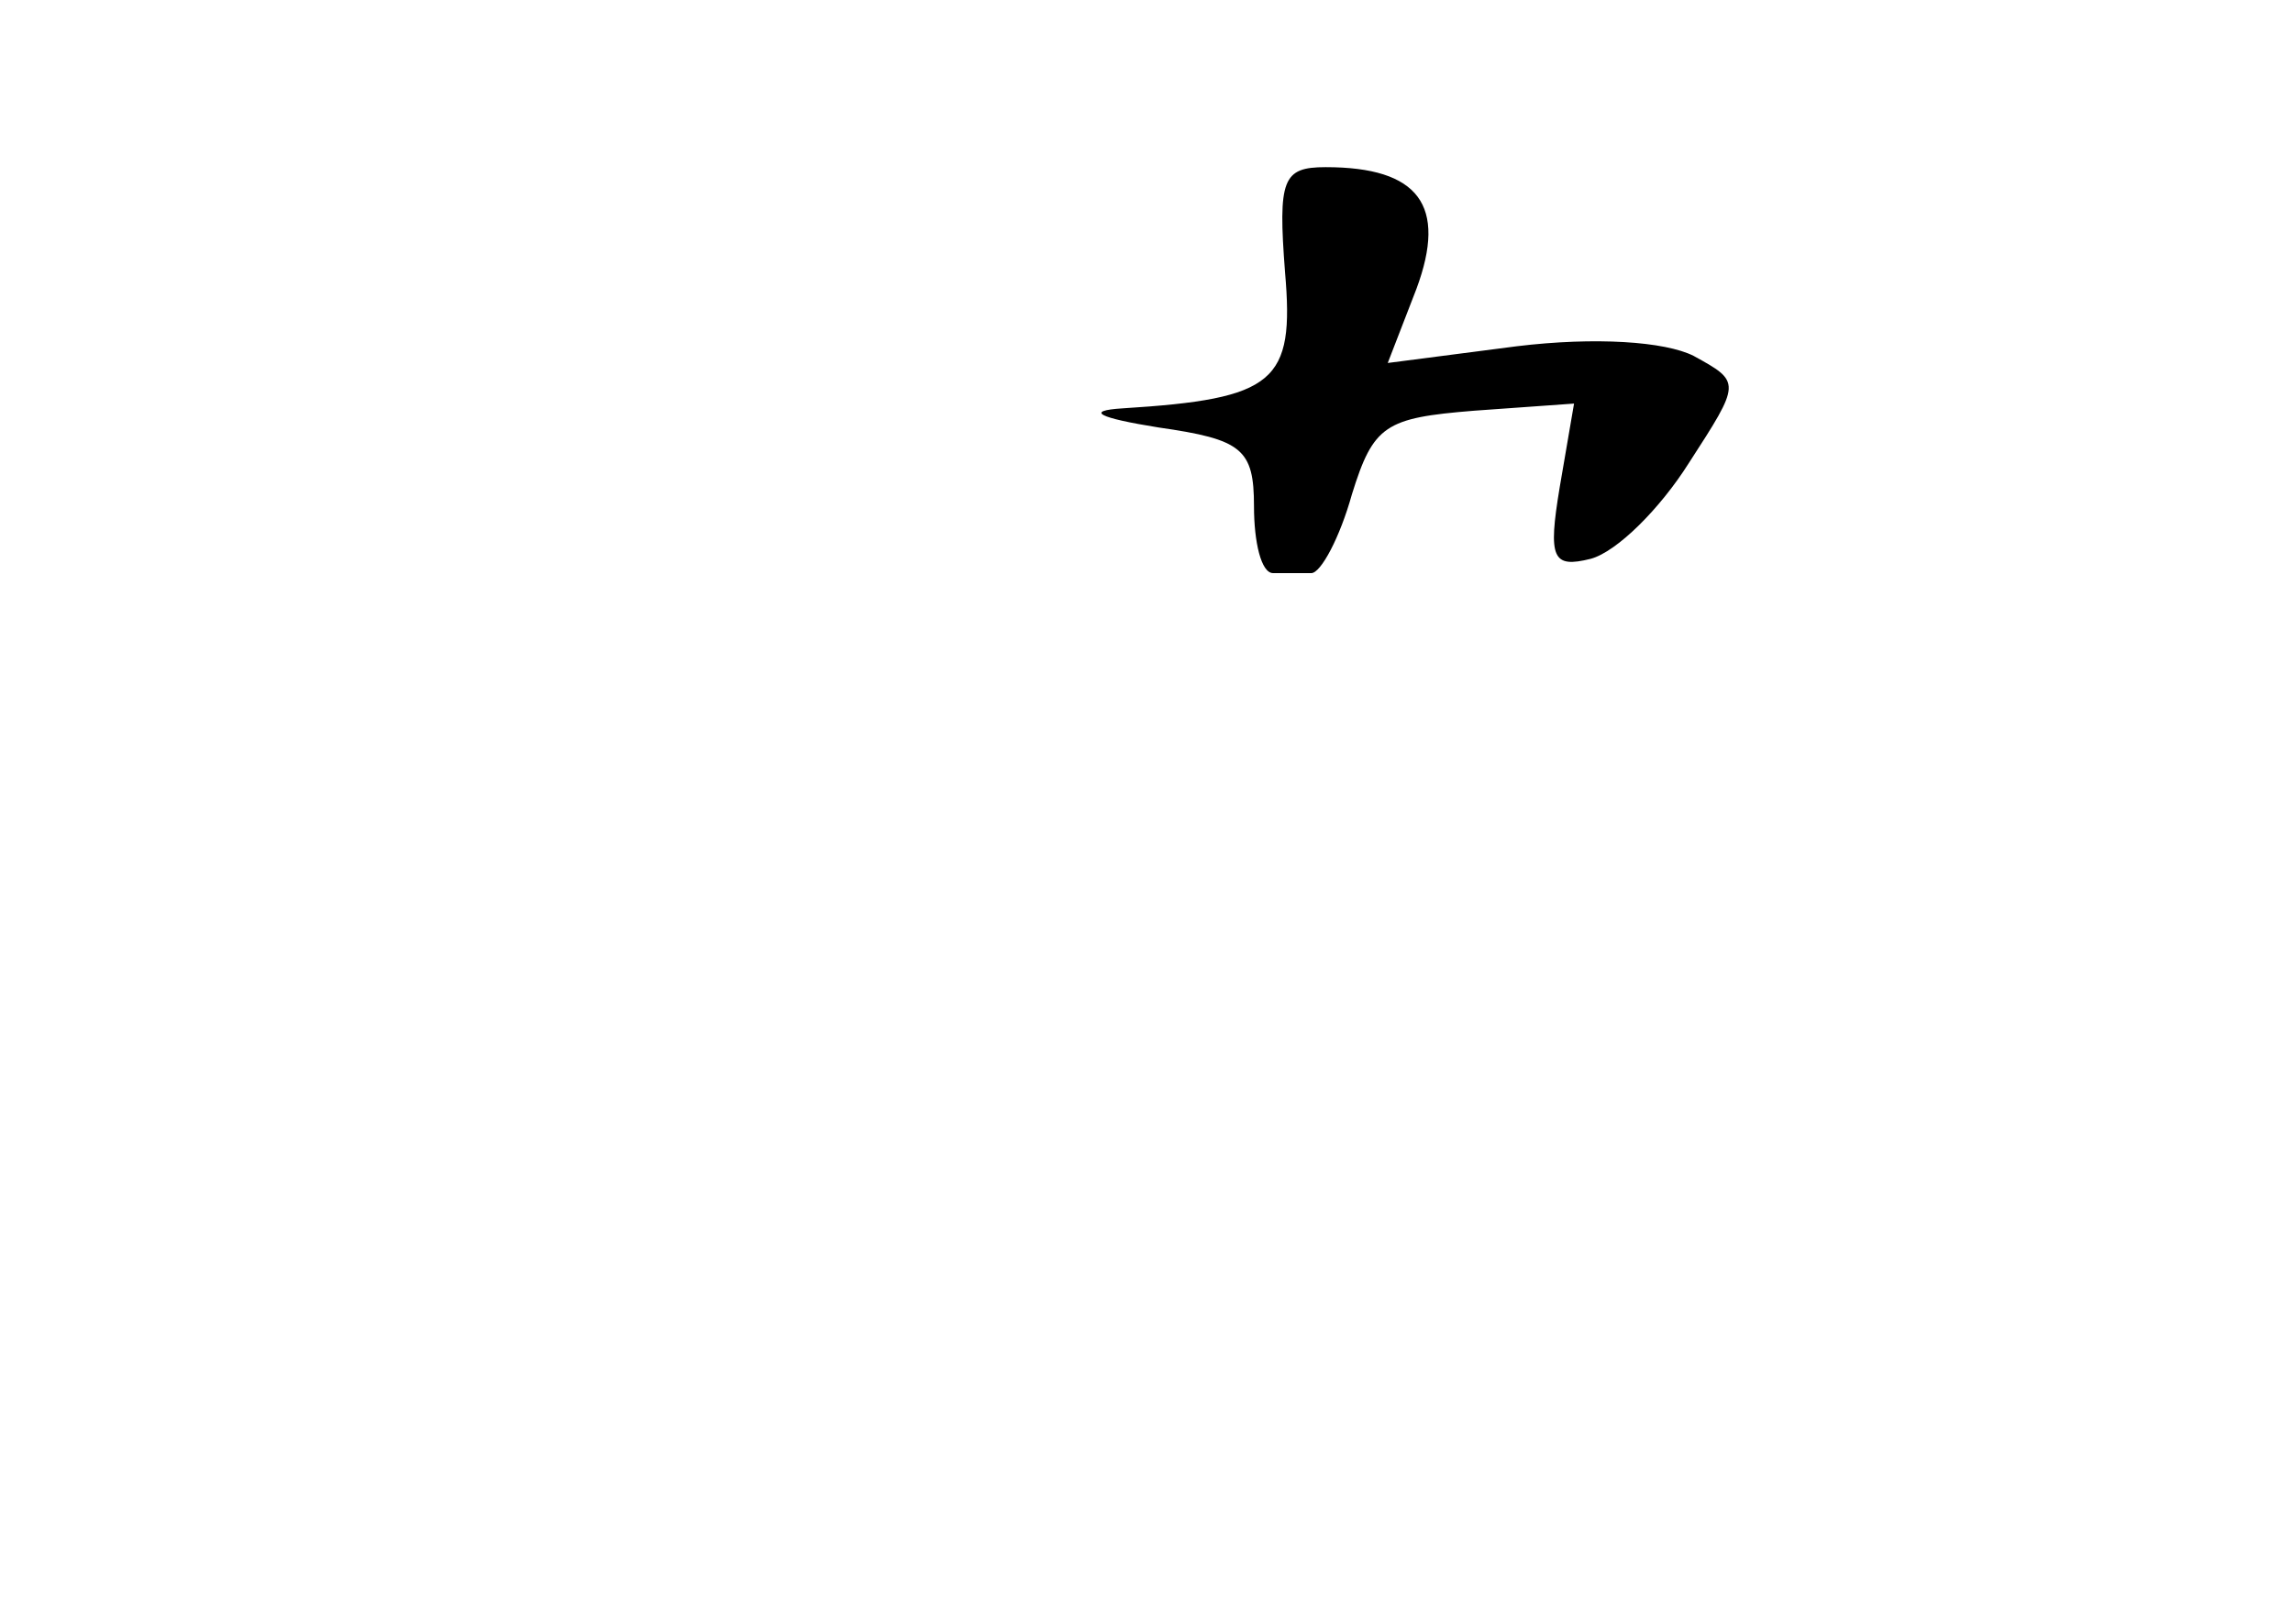 <?xml version="1.0" standalone="no"?>
<!DOCTYPE svg PUBLIC "-//W3C//DTD SVG 20010904//EN"
 "http://www.w3.org/TR/2001/REC-SVG-20010904/DTD/svg10.dtd">
<svg version="1.0" xmlns="http://www.w3.org/2000/svg"
 width="96pt" height="68pt" viewBox="0 0 96 68"
 preserveAspectRatio="xMidYMid meet">
<g transform="translate(0,68) scale(0.1,-0.1)"
fill="#000000" stroke="none">
<path d="M538 566 c4 -46 -4 -53 -68 -57 -16 -1 -10 -4 15 -8 35 -5 40 -9 40
-33 0 -15 3 -28 8 -28 4 0 11 0 16 0 4 0 12 15 17 33 9 29 14 32 51 35 l42 3
-6 -35 c-5 -30 -3 -34 13 -30 11 3 29 21 41 40 22 34 22 34 2 45 -12 6 -41 8
-74 4 l-54 -7 12 31 c13 35 1 51 -38 51 -18 0 -20 -5 -17 -44z"/>
</g>
</svg>
